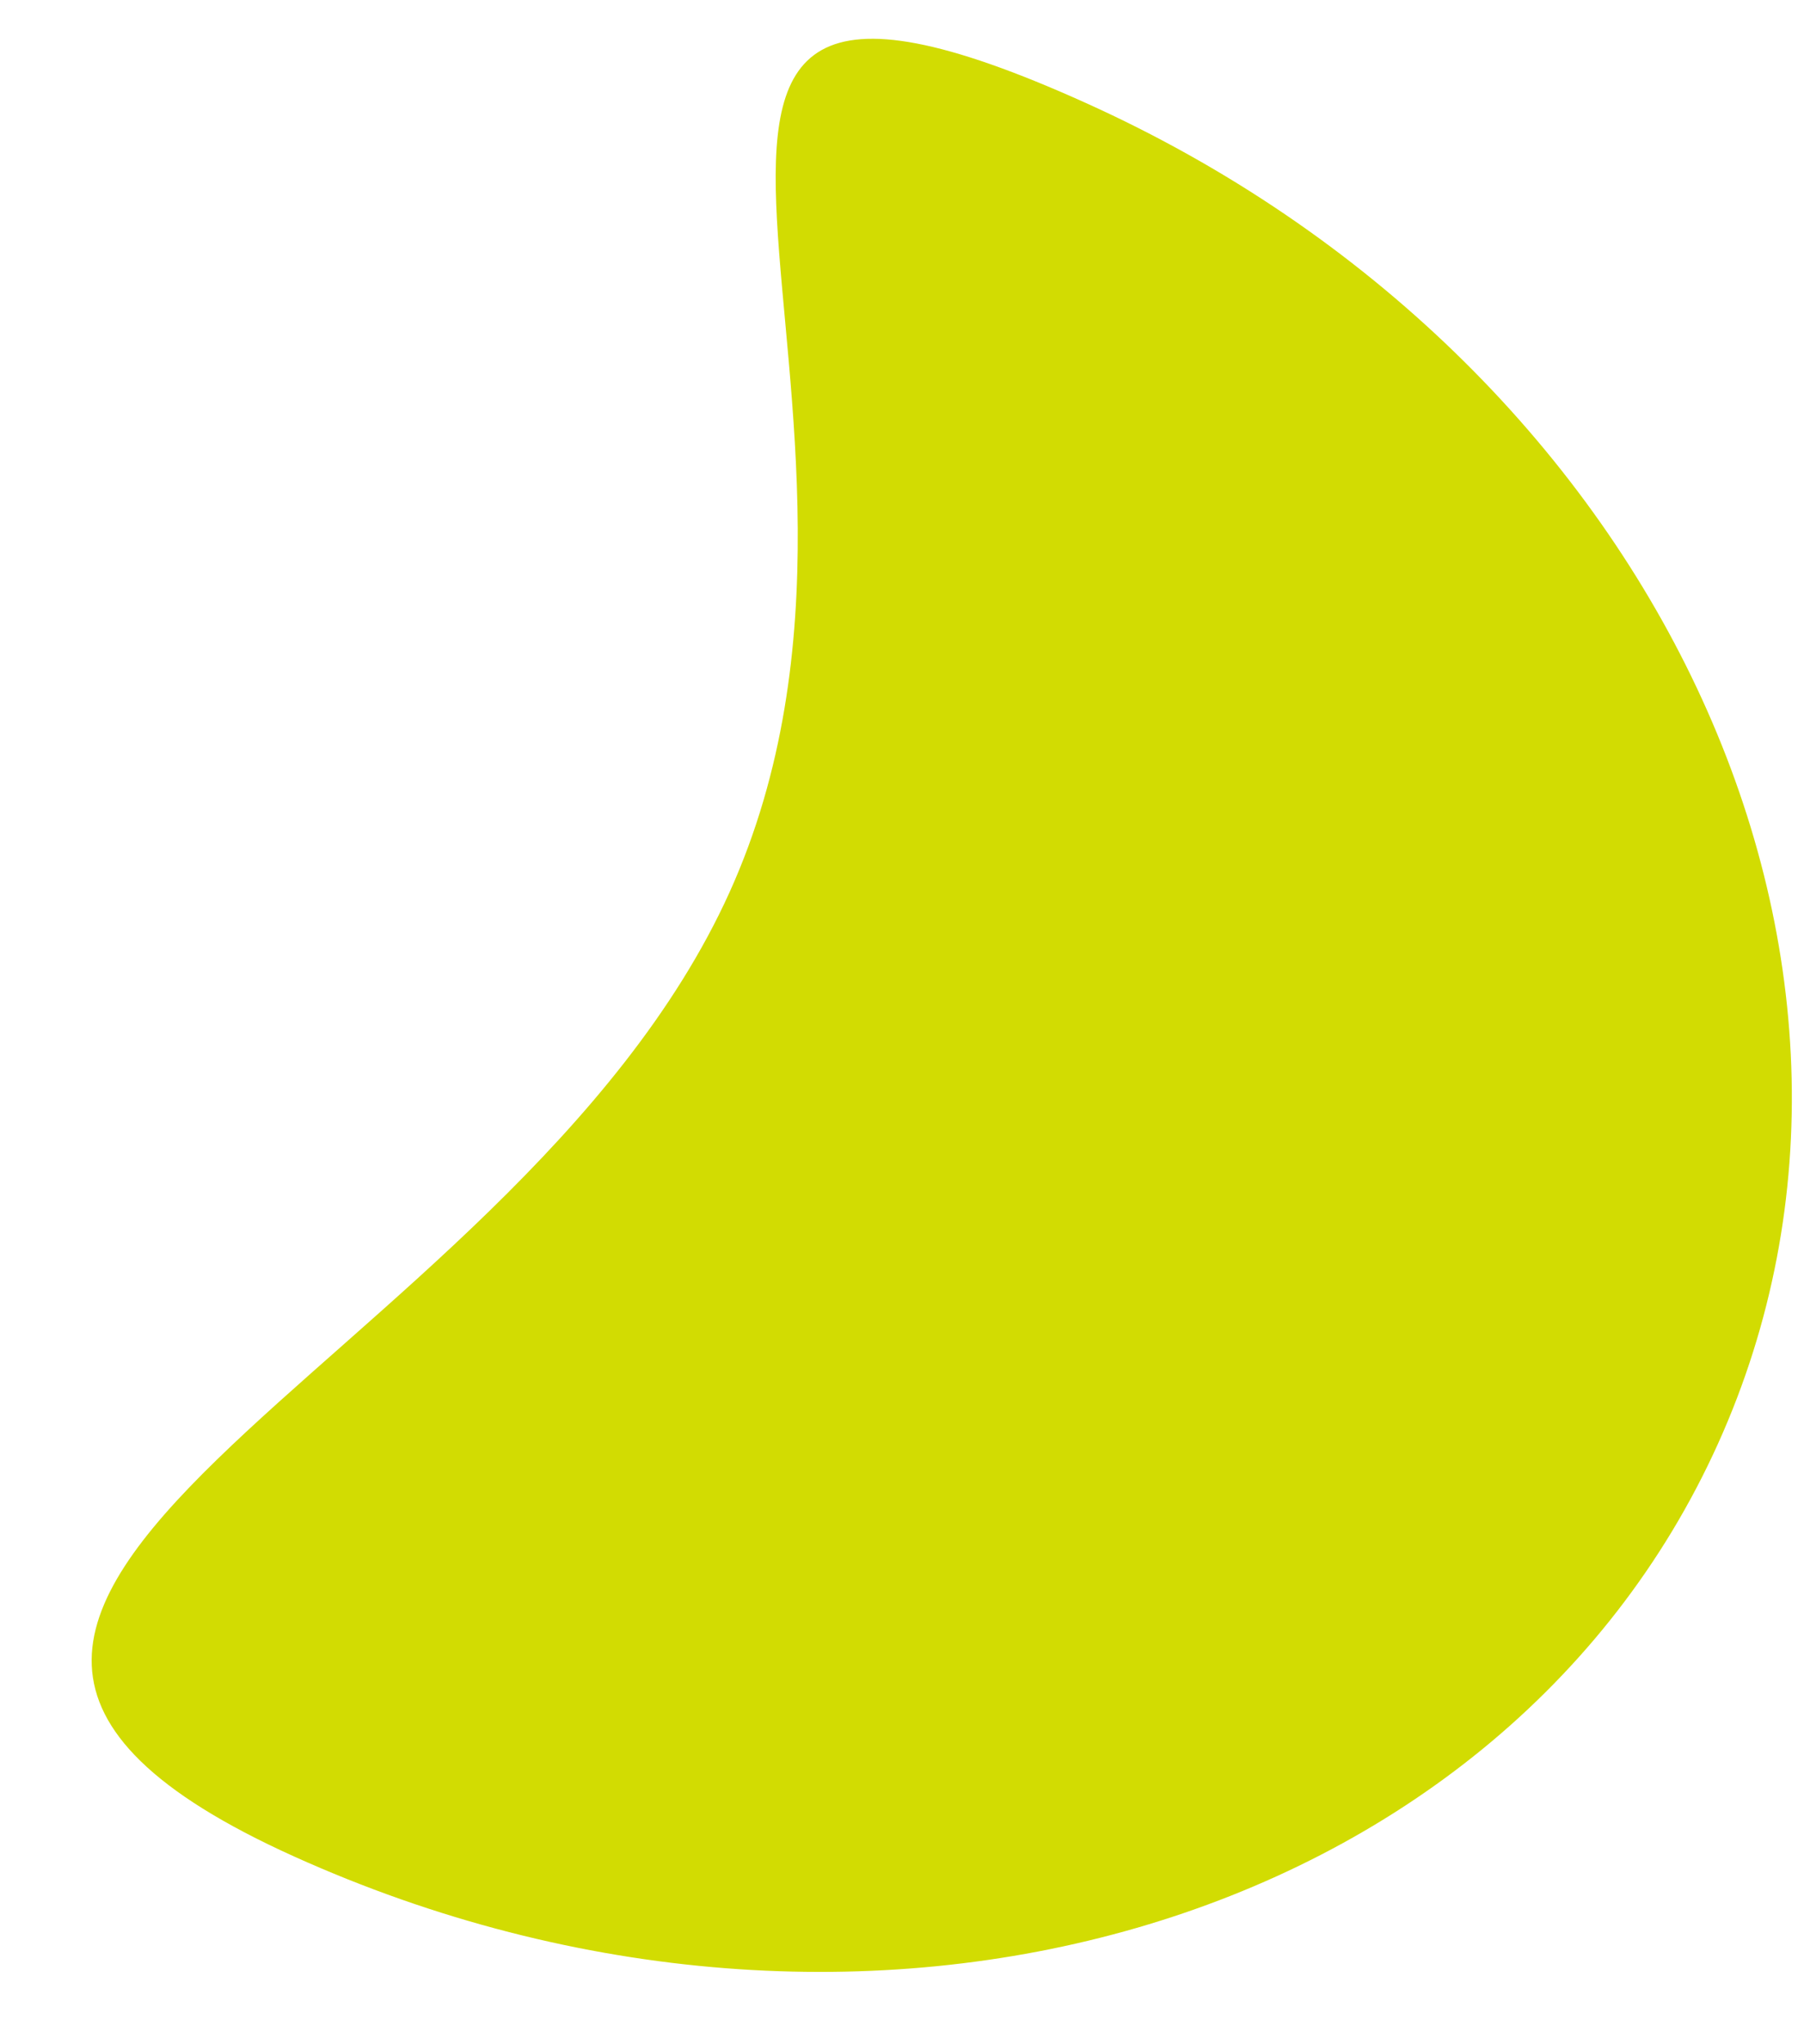 <?xml version="1.0" encoding="UTF-8" standalone="no"?><svg width='15' height='17' viewBox='0 0 15 17' fill='none' xmlns='http://www.w3.org/2000/svg'>
<path d='M14.284 12.008C12.465 16.034 7.165 17.57 2.444 15.438C-2.276 13.306 4.248 11.445 6.067 7.418C7.885 3.392 4.31 -1.275 9.03 0.857C13.75 2.988 16.103 7.981 14.284 12.008Z' fill='#D2DC02'/>
</svg>

